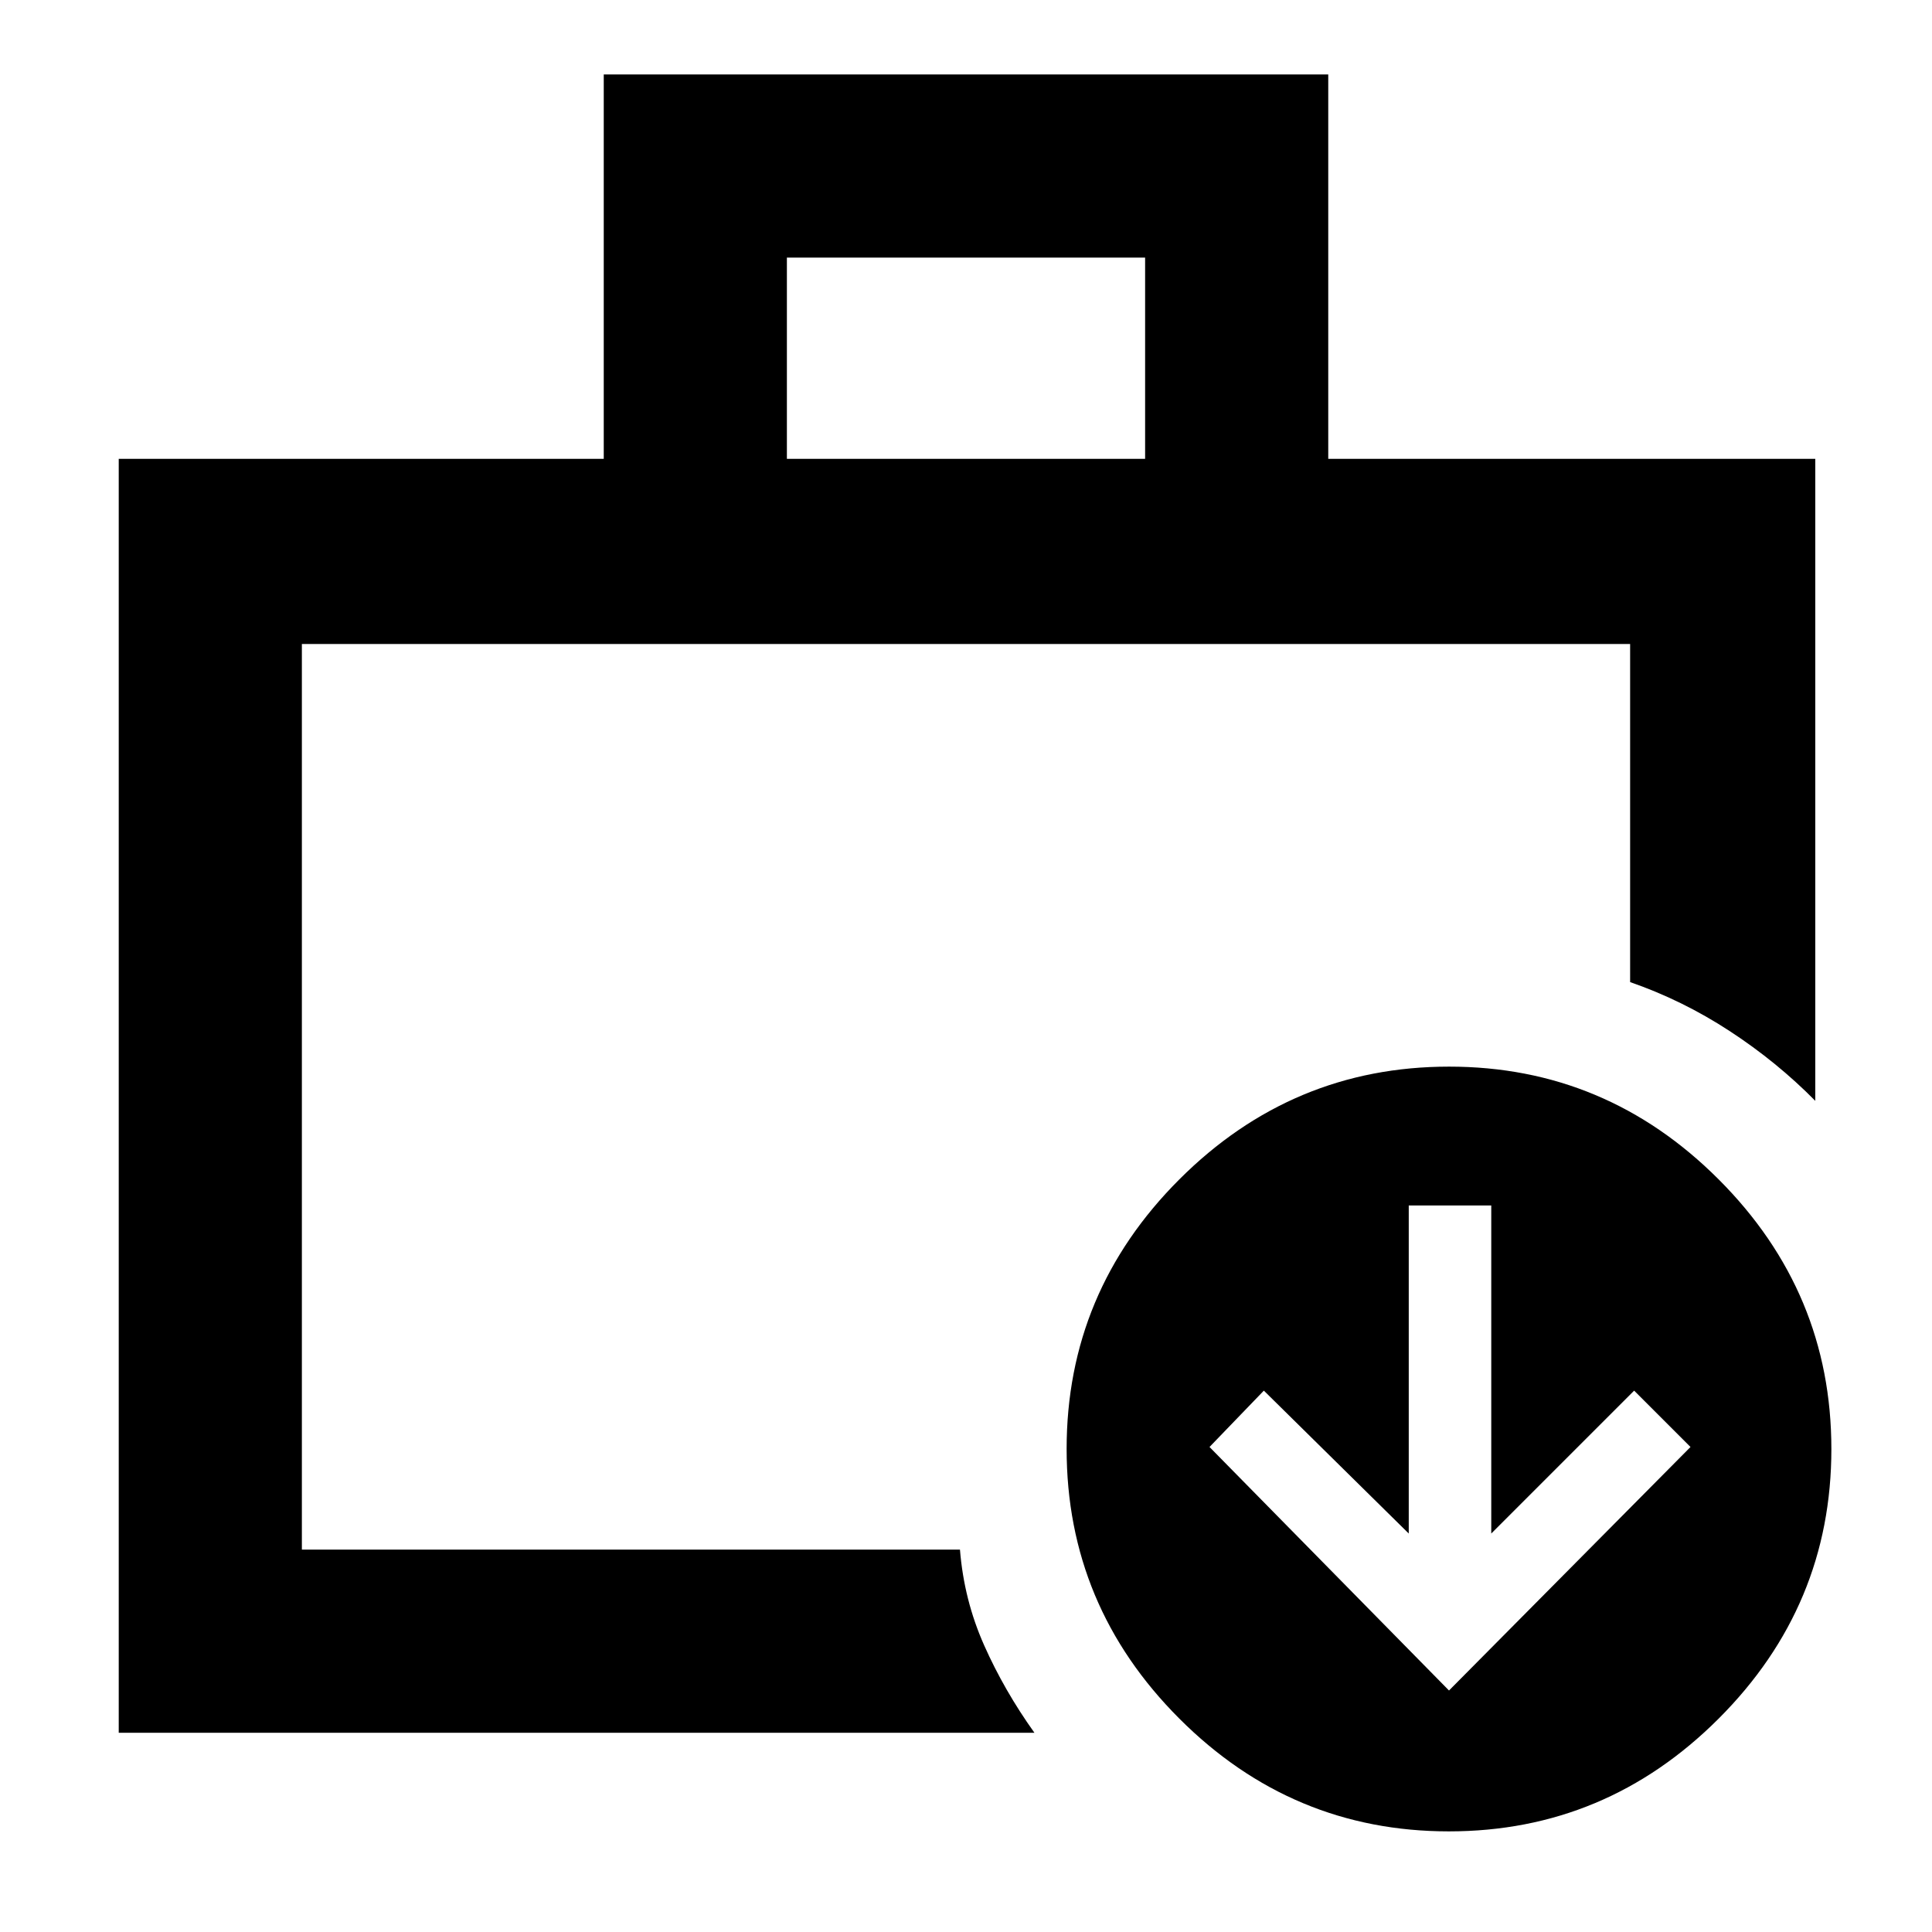 <svg xmlns="http://www.w3.org/2000/svg" height="48" viewBox="0 -960 960 960" width="48"><path d="M150-190v-19.25V-190v-450 450ZM59-99v-633h241v-191h360v191h242v319q-19.03-19.31-42.52-34.66Q836-463 810-472v-168H150v450h327q2 25 12 47.5T514-99H59Zm332-633h178v-100H391v100ZM719.96-50Q642-50 586-106.04q-56-56.04-56-134Q530-318 586.04-374q56.04-56 134-56Q798-430 854-373.96q56 56.04 56 134Q910-162 853.96-106q-56.04 56-134 56Zm.04-70 120-121-28-28-71 71v-163h-41v163l-72-71-27 28 119 121Z"/></svg>
